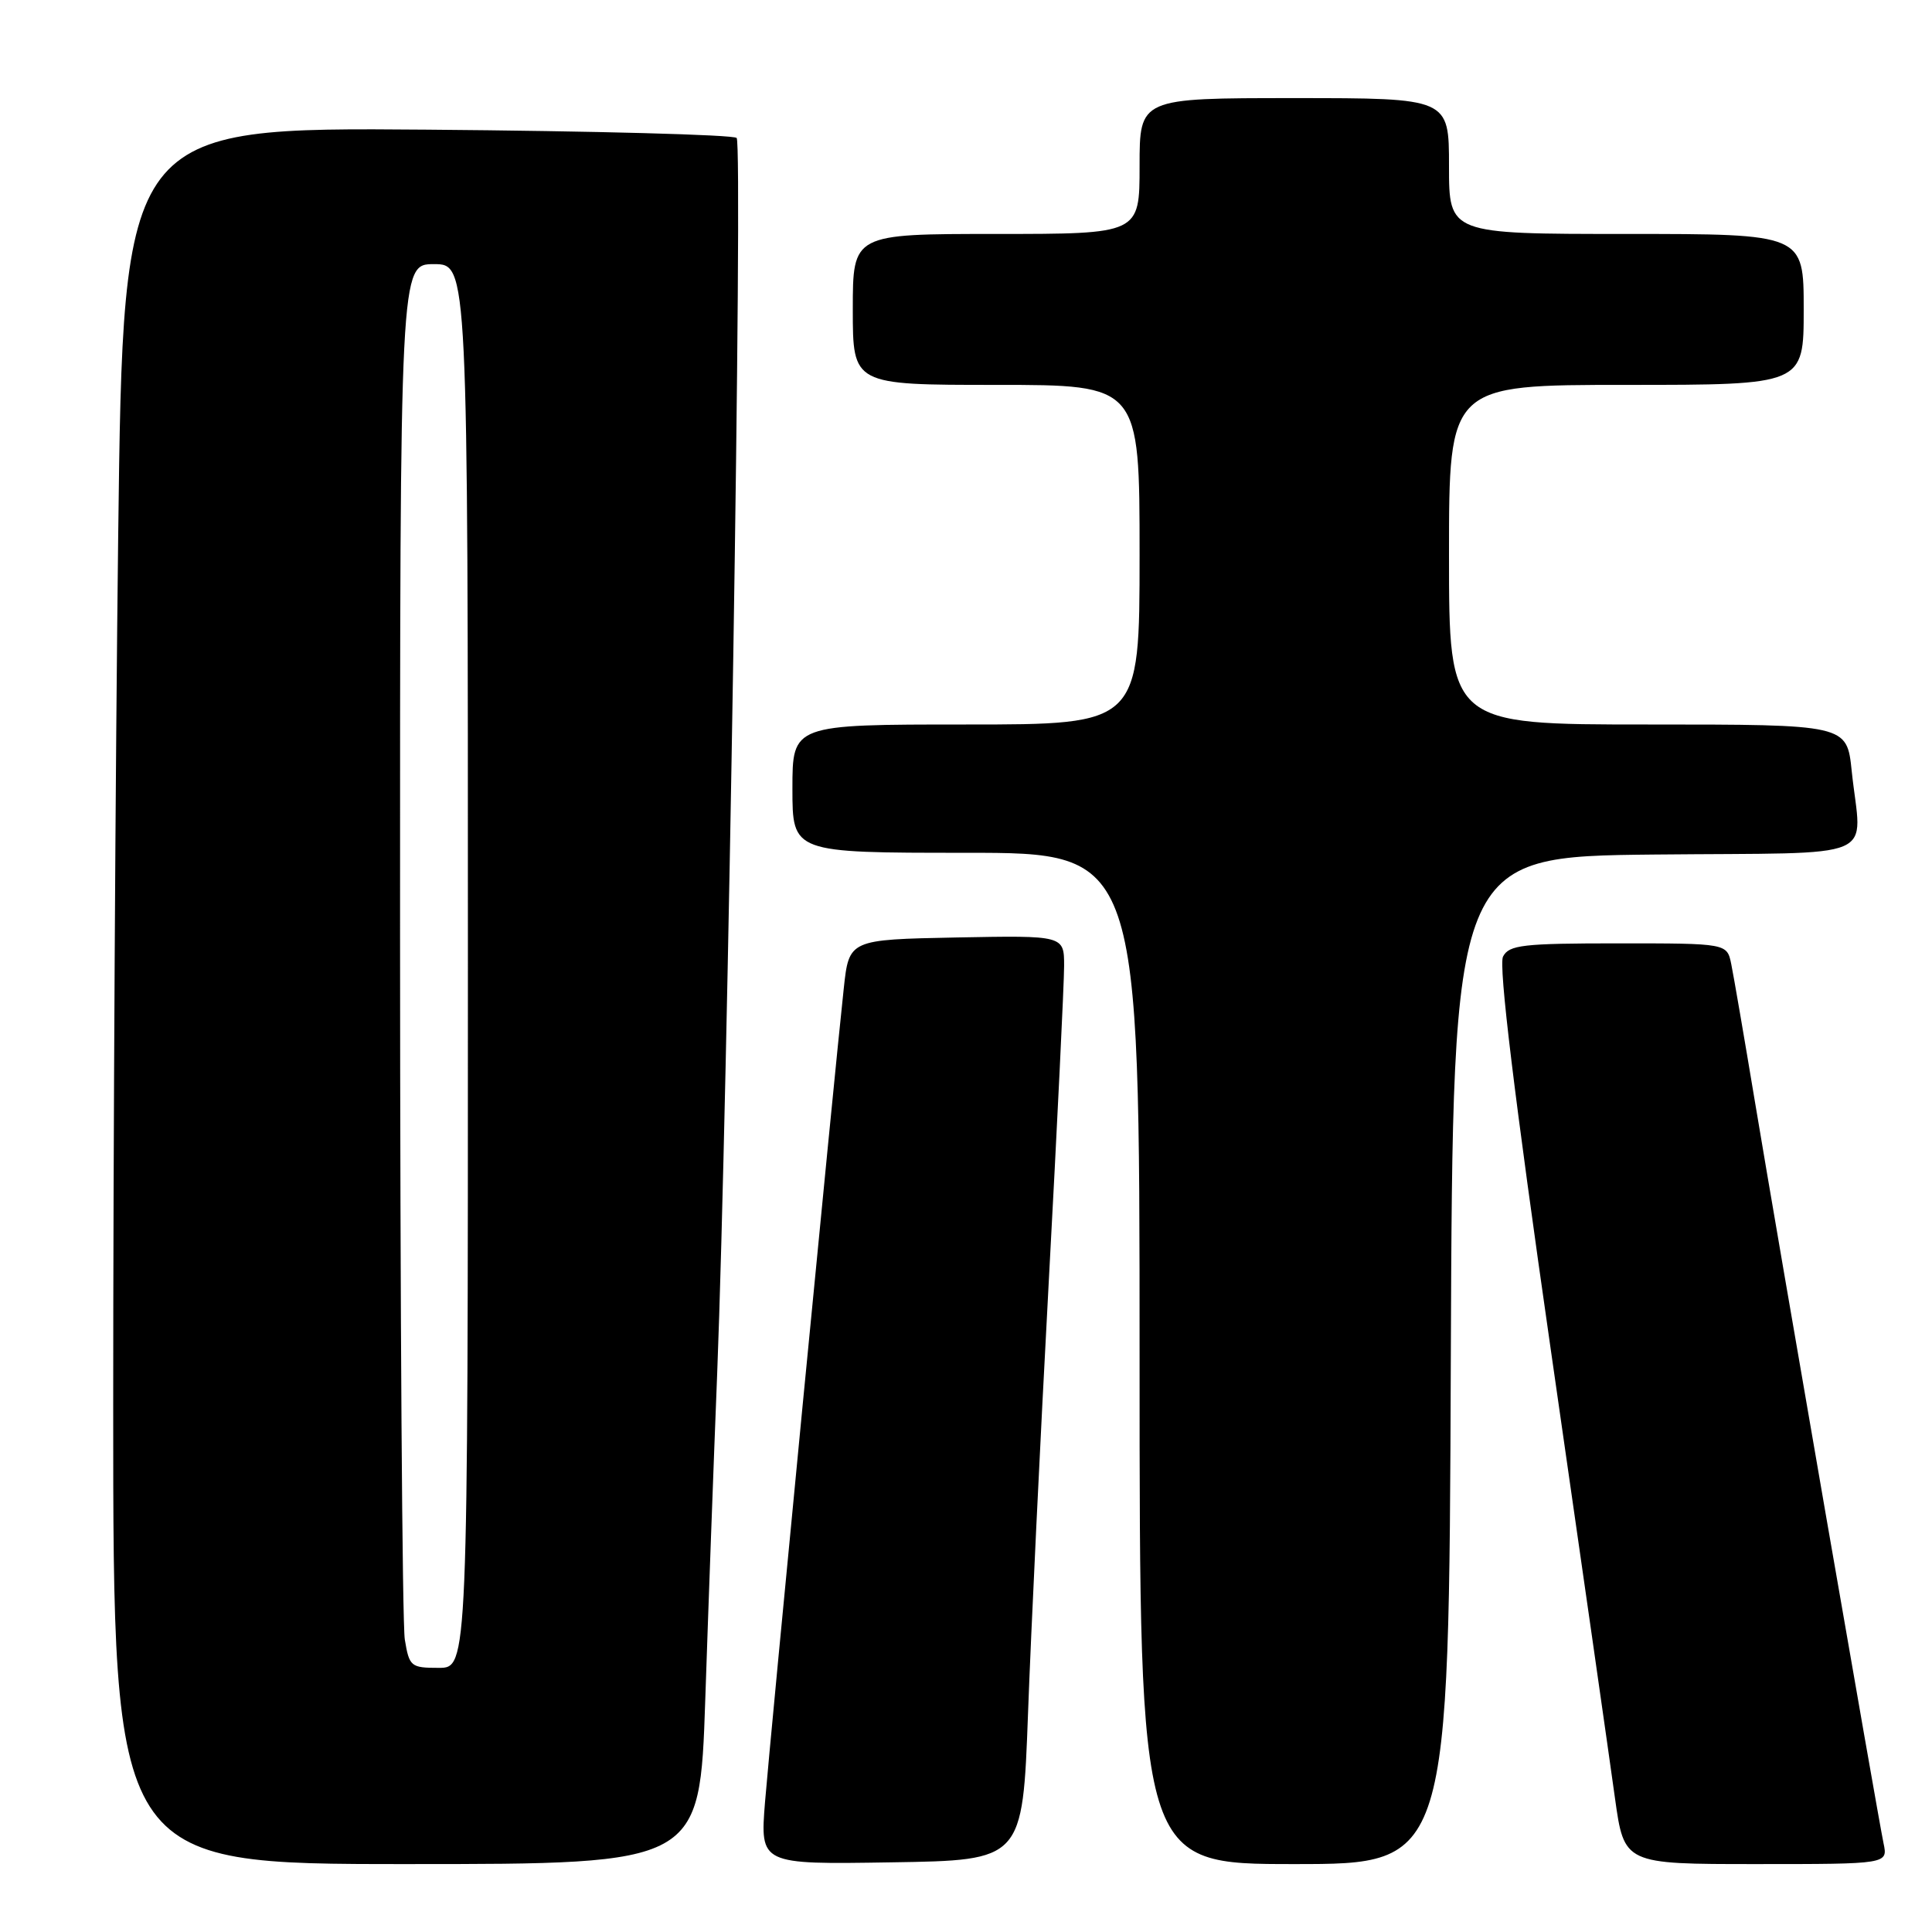 <?xml version="1.0" encoding="UTF-8" standalone="no"?>
<!DOCTYPE svg PUBLIC "-//W3C//DTD SVG 1.1//EN" "http://www.w3.org/Graphics/SVG/1.1/DTD/svg11.dtd" >
<svg xmlns="http://www.w3.org/2000/svg" xmlns:xlink="http://www.w3.org/1999/xlink" version="1.1" viewBox="0 0 256 256">
 <g >
 <path fill="currentColor"
d=" M 93.45 225.25 C 93.85 213.29 94.56 193.82 95.03 182.00 C 96.44 146.10 98.45 19.11 97.61 18.28 C 97.19 17.85 78.72 17.36 56.58 17.18 C 16.33 16.86 16.33 16.86 15.66 71.09 C 15.30 100.92 15.00 152.71 15.00 186.16 C 15.00 247.00 15.00 247.00 53.86 247.00 C 92.72 247.00 92.72 247.00 93.45 225.25 Z  M 136.22 227.00 C 136.61 216.28 137.85 190.52 138.97 169.77 C 140.09 149.03 141.00 130.23 141.00 128.00 C 141.00 123.95 141.00 123.95 126.75 124.22 C 112.50 124.50 112.50 124.50 111.80 131.00 C 110.51 142.85 102.05 230.35 101.37 238.77 C 100.71 247.05 100.71 247.05 118.10 246.77 C 135.50 246.50 135.50 246.50 136.22 227.00 Z  M 192.24 180.25 C 192.50 113.50 192.50 113.50 219.25 113.23 C 249.82 112.93 246.63 114.28 245.36 102.15 C 244.72 96.00 244.72 96.00 218.36 96.00 C 192.00 96.00 192.00 96.00 192.00 73.50 C 192.00 51.00 192.00 51.00 215.50 51.00 C 239.00 51.00 239.00 51.00 239.00 41.00 C 239.00 31.00 239.00 31.00 215.50 31.00 C 192.00 31.00 192.00 31.00 192.00 22.00 C 192.00 13.00 192.00 13.00 171.50 13.00 C 151.00 13.00 151.00 13.00 151.00 22.00 C 151.00 31.00 151.00 31.00 132.00 31.00 C 113.00 31.00 113.00 31.00 113.00 41.00 C 113.00 51.00 113.00 51.00 132.00 51.00 C 151.00 51.00 151.00 51.00 151.00 73.50 C 151.00 96.00 151.00 96.00 128.00 96.00 C 105.00 96.00 105.00 96.00 105.00 104.50 C 105.00 113.00 105.00 113.00 128.00 113.00 C 151.00 113.00 151.00 113.00 151.00 180.00 C 151.00 247.00 151.00 247.00 171.49 247.00 C 191.99 247.00 191.99 247.00 192.24 180.25 Z  M 249.58 244.25 C 248.79 240.44 235.69 164.92 232.54 146.00 C 231.12 137.47 229.71 129.26 229.40 127.75 C 228.84 125.00 228.84 125.00 214.46 125.00 C 201.77 125.00 199.96 125.21 199.16 126.75 C 198.55 127.92 200.65 145.22 205.51 179.00 C 209.51 206.78 213.33 233.44 213.99 238.25 C 215.21 247.00 215.21 247.00 232.68 247.00 C 250.16 247.00 250.16 247.00 249.58 244.25 Z  M 53.64 217.25 C 53.30 215.19 53.02 173.34 53.01 124.25 C 53.00 35.00 53.00 35.00 57.50 35.00 C 62.00 35.00 62.00 35.00 62.00 128.00 C 62.00 221.00 62.00 221.00 58.13 221.00 C 54.44 221.00 54.23 220.83 53.64 217.25 Z "/>
</g>
</svg>